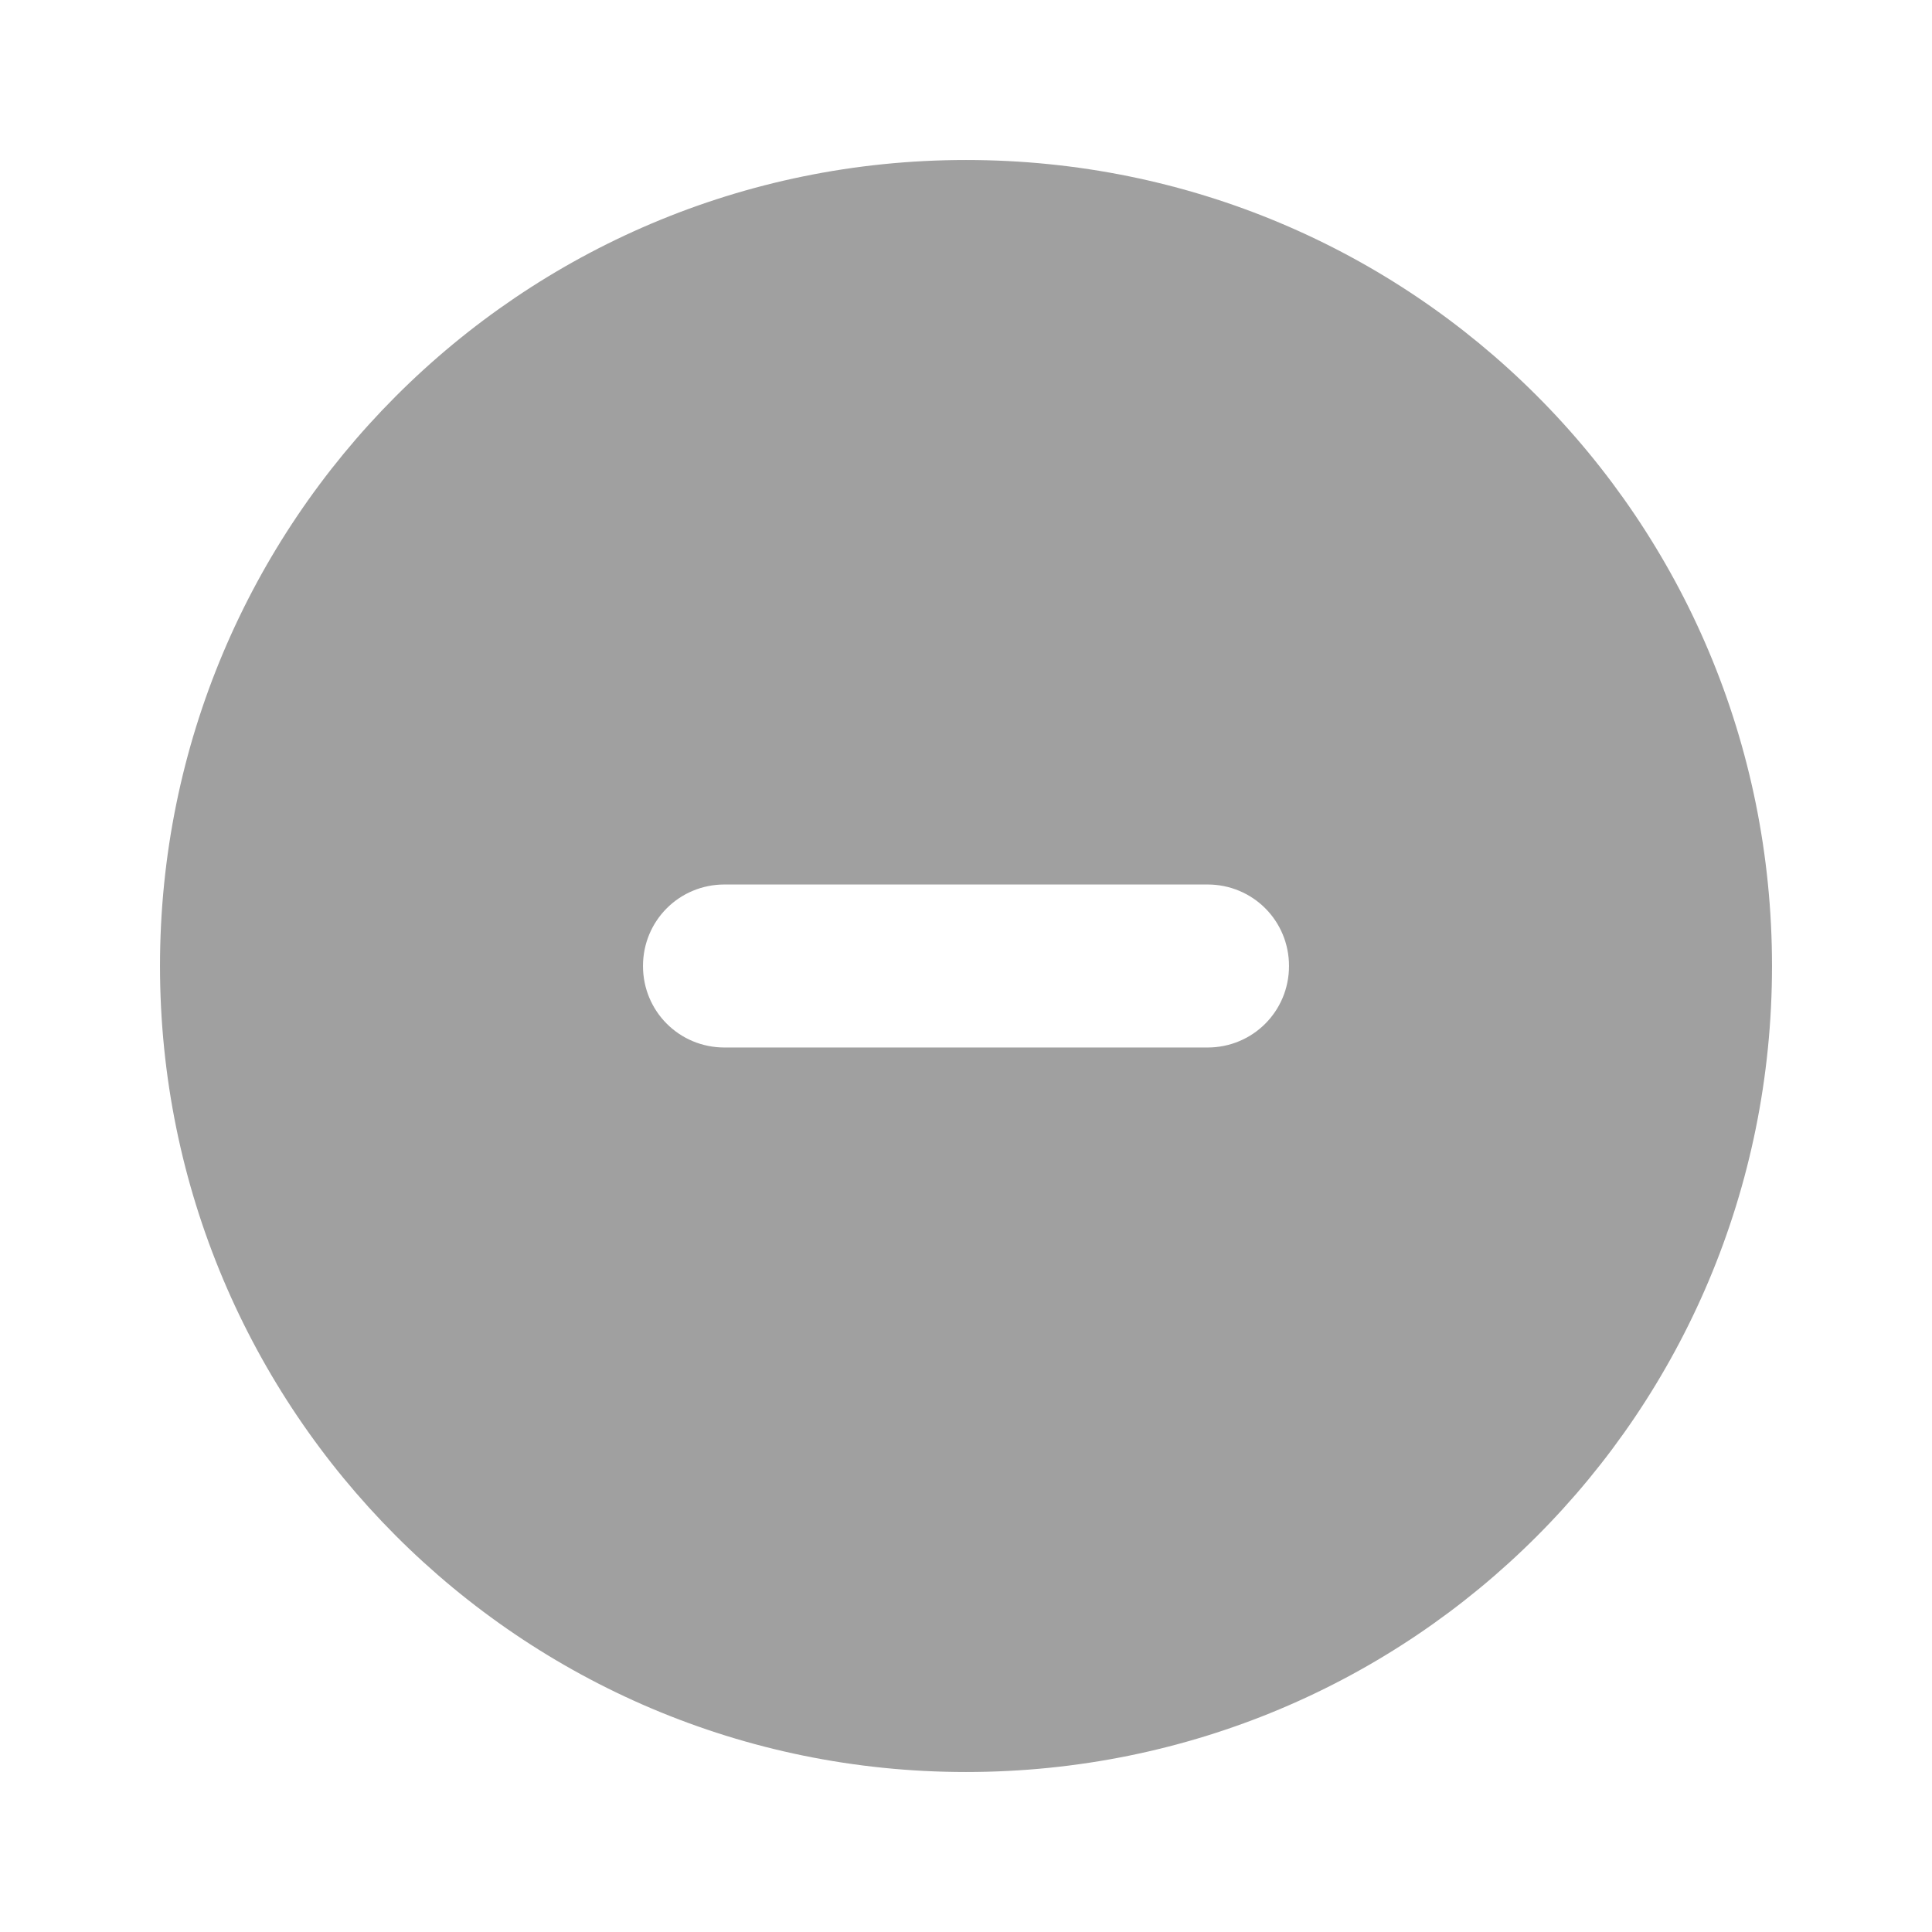 <?xml version="1.0" encoding="UTF-8"?>
<svg xmlns="http://www.w3.org/2000/svg" version="1.1" viewBox="0 0 64 64">
  <defs>
    <style>
      .cls-1 {
        fill: #a0a0a0;
        fill-rule: evenodd;
      }
    </style>
  </defs>
  <!-- Generator: Adobe Illustrator 28.6.0, SVG Export Plug-In . SVG Version: 1.2.0 Build 709)  -->
  <g>
    <g id="_圖層_1" data-name="圖層_1">
      <path class="cls-1" d="M5.3,32c0-14.7,11.9-26.7,26.7-26.7s26.7,11.9,26.7,26.7-11.9,26.7-26.7,26.7S5.3,46.7,5.3,32ZM21.3,32c0-1.5,1.2-2.7,2.7-2.7h16c1.5,0,2.7,1.2,2.7,2.7s-1.2,2.7-2.7,2.7h-16c-1.5,0-2.7-1.2-2.7-2.7Z"/>
    </g>
  </g>
</svg>